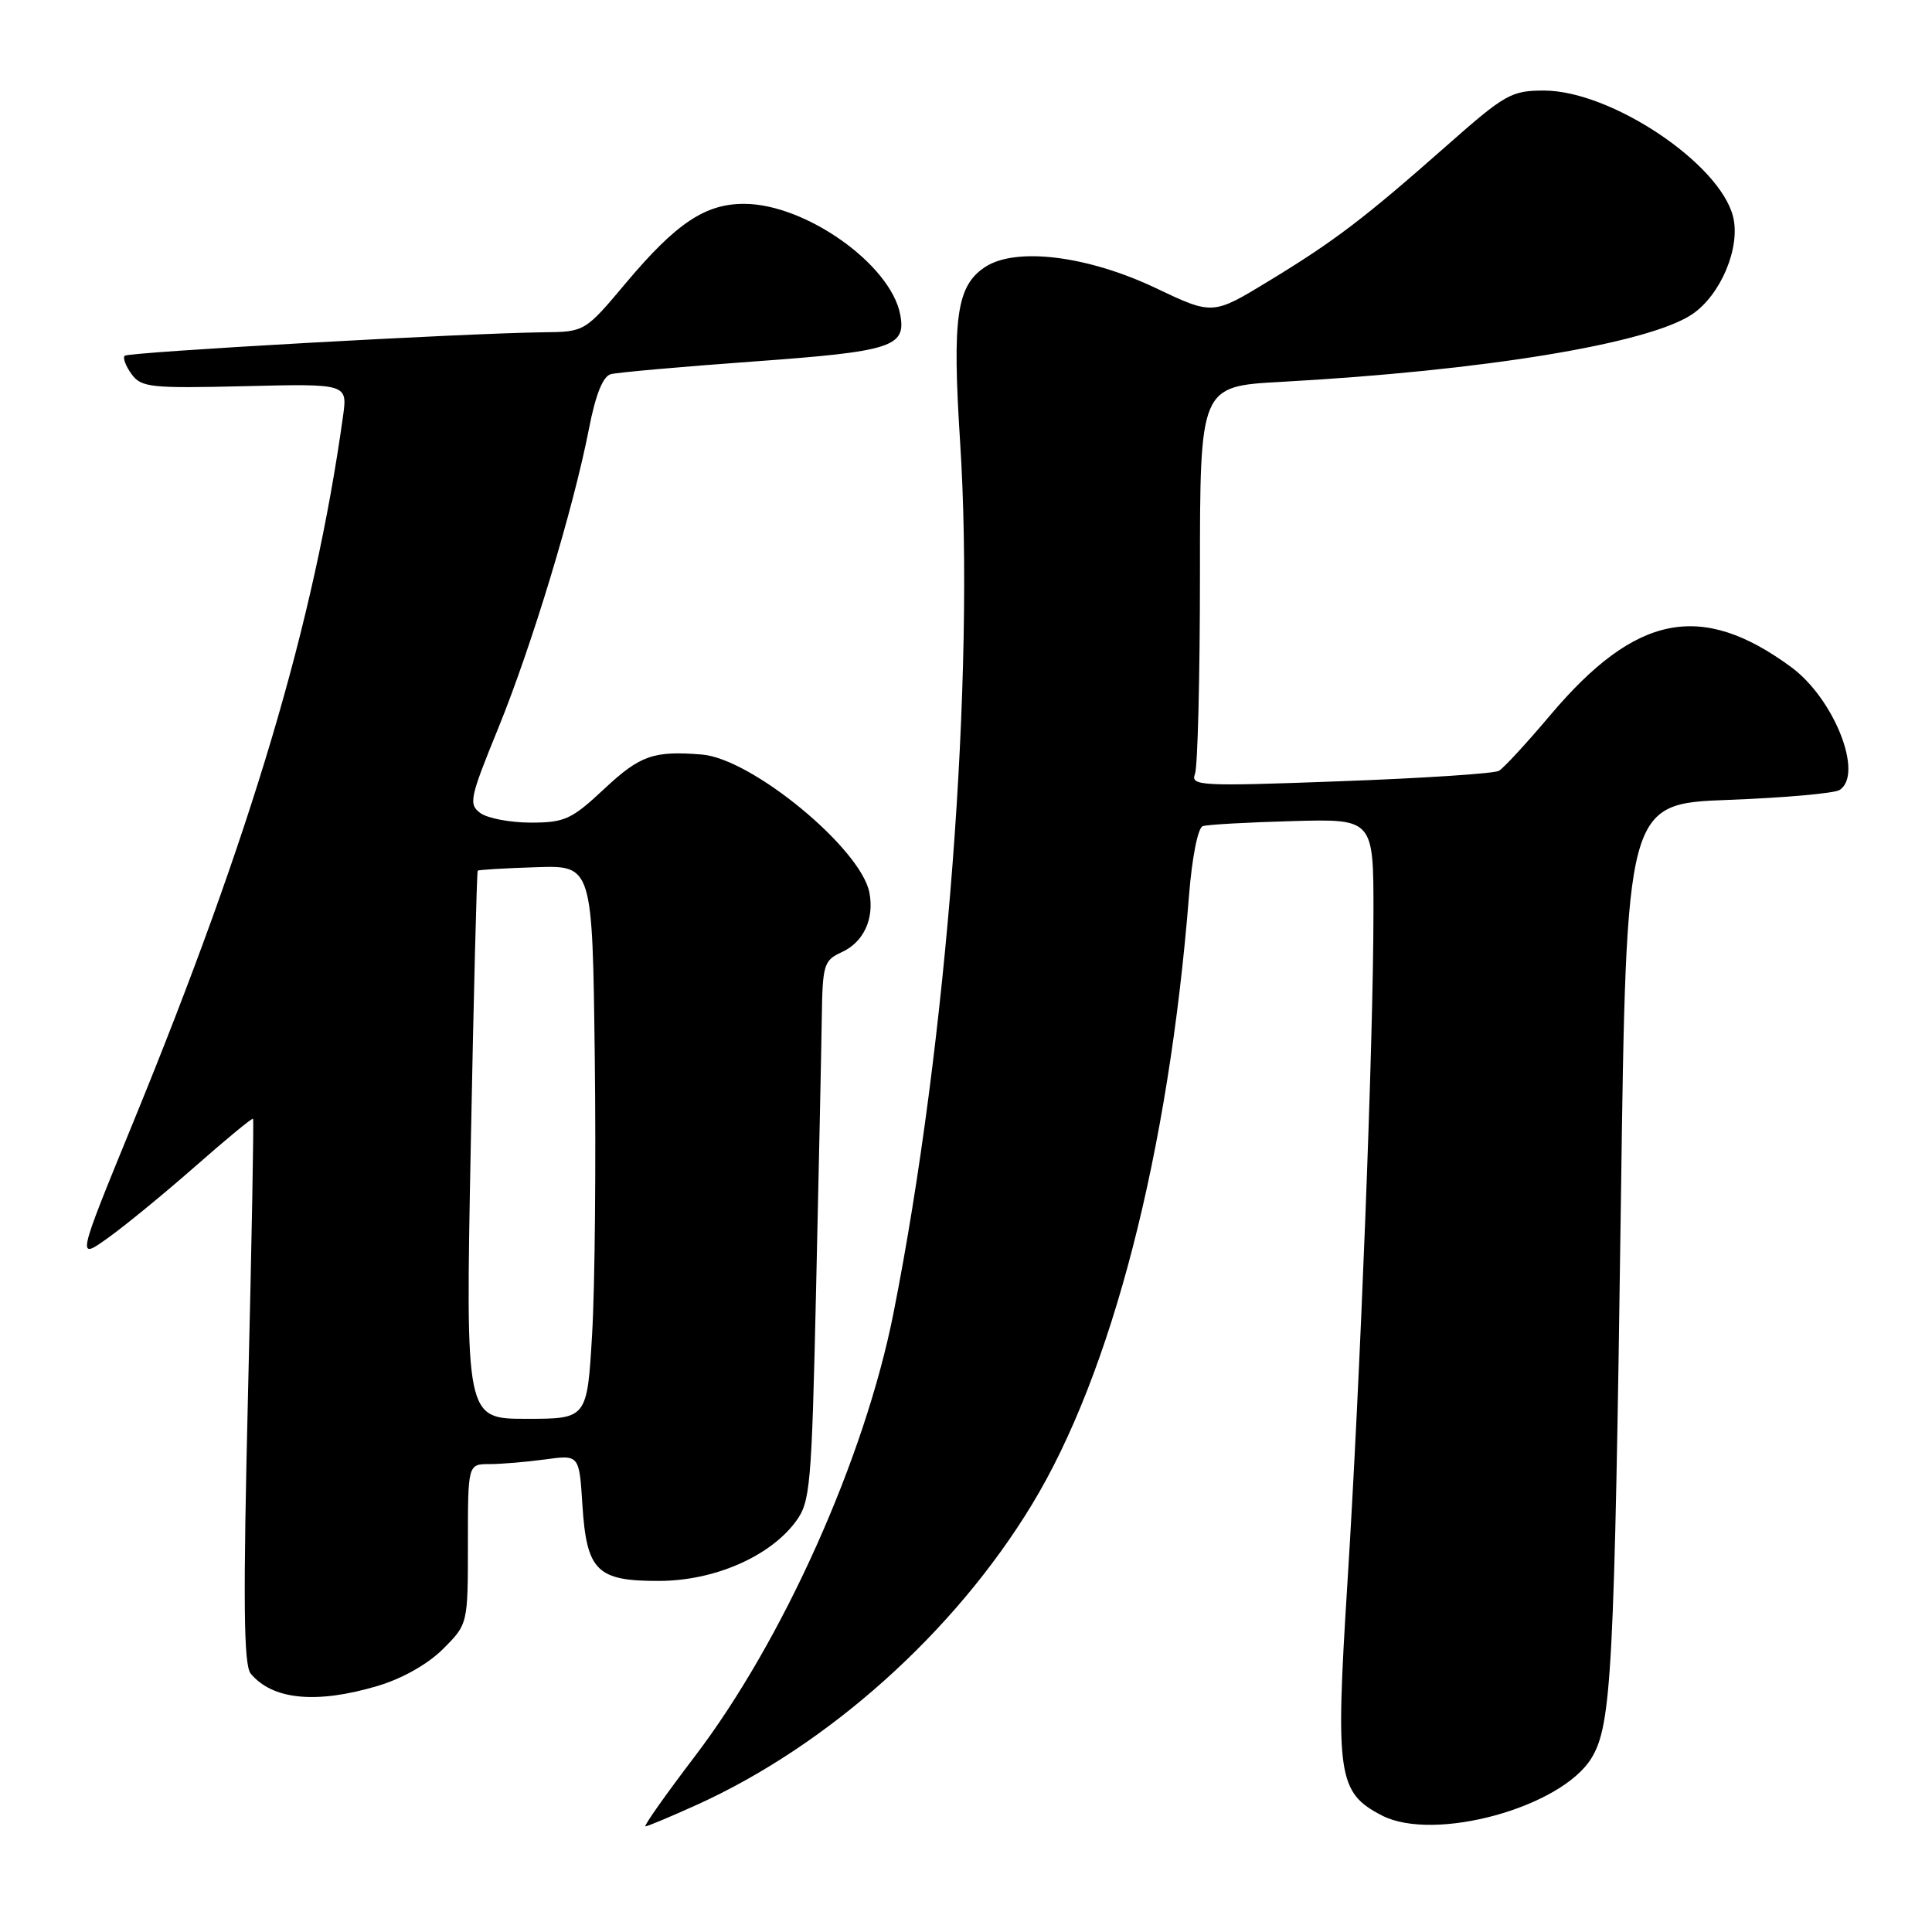 <?xml version="1.0" encoding="UTF-8" standalone="no"?>
<!DOCTYPE svg PUBLIC "-//W3C//DTD SVG 1.1//EN" "http://www.w3.org/Graphics/SVG/1.1/DTD/svg11.dtd" >
<svg xmlns="http://www.w3.org/2000/svg" xmlns:xlink="http://www.w3.org/1999/xlink" version="1.1" viewBox="0 0 256 256">
 <g >
 <path fill="currentColor"
d=" M 92.35 239.14 C 109.76 231.25 126.45 216.30 136.72 199.39 C 147.31 181.98 154.85 152.75 157.55 118.67 C 157.95 113.61 158.73 109.68 159.37 109.47 C 159.99 109.26 165.34 108.96 171.25 108.80 C 182.00 108.50 182.00 108.50 181.99 121.00 C 181.98 138.12 180.24 182.81 178.53 209.92 C 176.93 235.27 177.27 237.54 183.11 240.56 C 190.02 244.13 206.90 239.51 210.89 232.94 C 213.54 228.58 213.92 221.44 214.78 159.00 C 215.50 106.50 215.50 106.50 229.00 105.99 C 236.43 105.71 243.06 105.12 243.75 104.68 C 246.99 102.61 243.05 92.60 237.35 88.40 C 225.41 79.62 216.74 81.35 205.42 94.76 C 202.29 98.47 199.23 101.79 198.61 102.14 C 198.00 102.50 188.54 103.12 177.59 103.52 C 159.05 104.21 157.73 104.14 158.34 102.55 C 158.70 101.61 159.00 89.67 159.00 76.01 C 159.00 51.19 159.00 51.19 169.75 50.60 C 196.63 49.12 218.40 45.54 224.21 41.65 C 228.01 39.09 230.66 32.78 229.64 28.70 C 227.87 21.63 213.42 12.00 204.58 12.00 C 200.27 12.00 199.42 12.48 191.73 19.27 C 180.76 28.95 176.88 31.91 168.10 37.25 C 160.69 41.76 160.69 41.76 153.12 38.16 C 144.10 33.88 134.62 32.71 130.55 35.37 C 126.75 37.86 126.16 42.03 127.22 58.57 C 129.22 89.51 125.50 138.16 118.39 174.00 C 114.58 193.24 103.74 217.41 92.05 232.75 C 88.18 237.84 85.24 242.00 85.53 242.00 C 85.81 242.00 88.88 240.71 92.35 239.14 Z  M 50.02 223.40 C 53.29 222.43 56.69 220.51 58.70 218.50 C 62.00 215.20 62.00 215.20 62.00 204.60 C 62.00 194.00 62.00 194.00 64.86 194.00 C 66.43 194.00 69.75 193.72 72.24 193.38 C 76.75 192.76 76.75 192.76 77.17 199.39 C 77.73 208.17 79.08 209.51 87.35 209.48 C 94.61 209.46 101.94 206.29 105.40 201.67 C 107.38 199.02 107.54 197.22 108.14 170.68 C 108.49 155.18 108.83 139.08 108.89 134.91 C 108.99 127.81 109.16 127.25 111.53 126.17 C 114.43 124.85 115.87 121.76 115.20 118.28 C 114.09 112.44 99.62 100.51 93.00 99.98 C 86.60 99.46 84.82 100.09 80.10 104.50 C 75.74 108.58 74.83 109.00 70.34 109.00 C 67.61 109.00 64.61 108.43 63.66 107.74 C 62.06 106.57 62.24 105.76 66.02 96.49 C 70.47 85.57 75.99 67.36 78.05 56.76 C 78.92 52.29 79.89 49.87 80.93 49.58 C 81.79 49.35 90.31 48.59 99.86 47.90 C 118.22 46.57 120.10 45.97 119.28 41.67 C 118.01 35.03 106.74 27.03 98.62 27.01 C 93.45 27.00 89.62 29.56 83.00 37.42 C 77.50 43.97 77.50 43.97 72.00 44.03 C 61.36 44.16 17.02 46.65 16.52 47.14 C 16.25 47.42 16.66 48.51 17.43 49.57 C 18.72 51.34 19.95 51.47 32.44 51.17 C 46.05 50.84 46.05 50.84 45.45 55.17 C 41.65 82.45 33.35 110.39 17.63 148.76 C 10.15 167.02 10.15 167.02 14.36 163.99 C 16.68 162.33 21.90 158.04 25.95 154.48 C 30.01 150.91 33.42 148.10 33.53 148.24 C 33.65 148.39 33.35 164.65 32.87 184.40 C 32.20 212.15 32.28 220.63 33.22 221.76 C 36.10 225.24 41.92 225.81 50.02 223.40 Z  M 62.38 151.79 C 62.76 131.88 63.18 115.49 63.30 115.37 C 63.42 115.25 66.89 115.04 71.01 114.91 C 78.50 114.66 78.50 114.66 78.81 140.08 C 78.98 154.06 78.83 170.56 78.46 176.75 C 77.80 188.00 77.80 188.00 69.74 188.00 C 61.68 188.00 61.68 188.00 62.38 151.79 Z "/>
</g>
</svg>